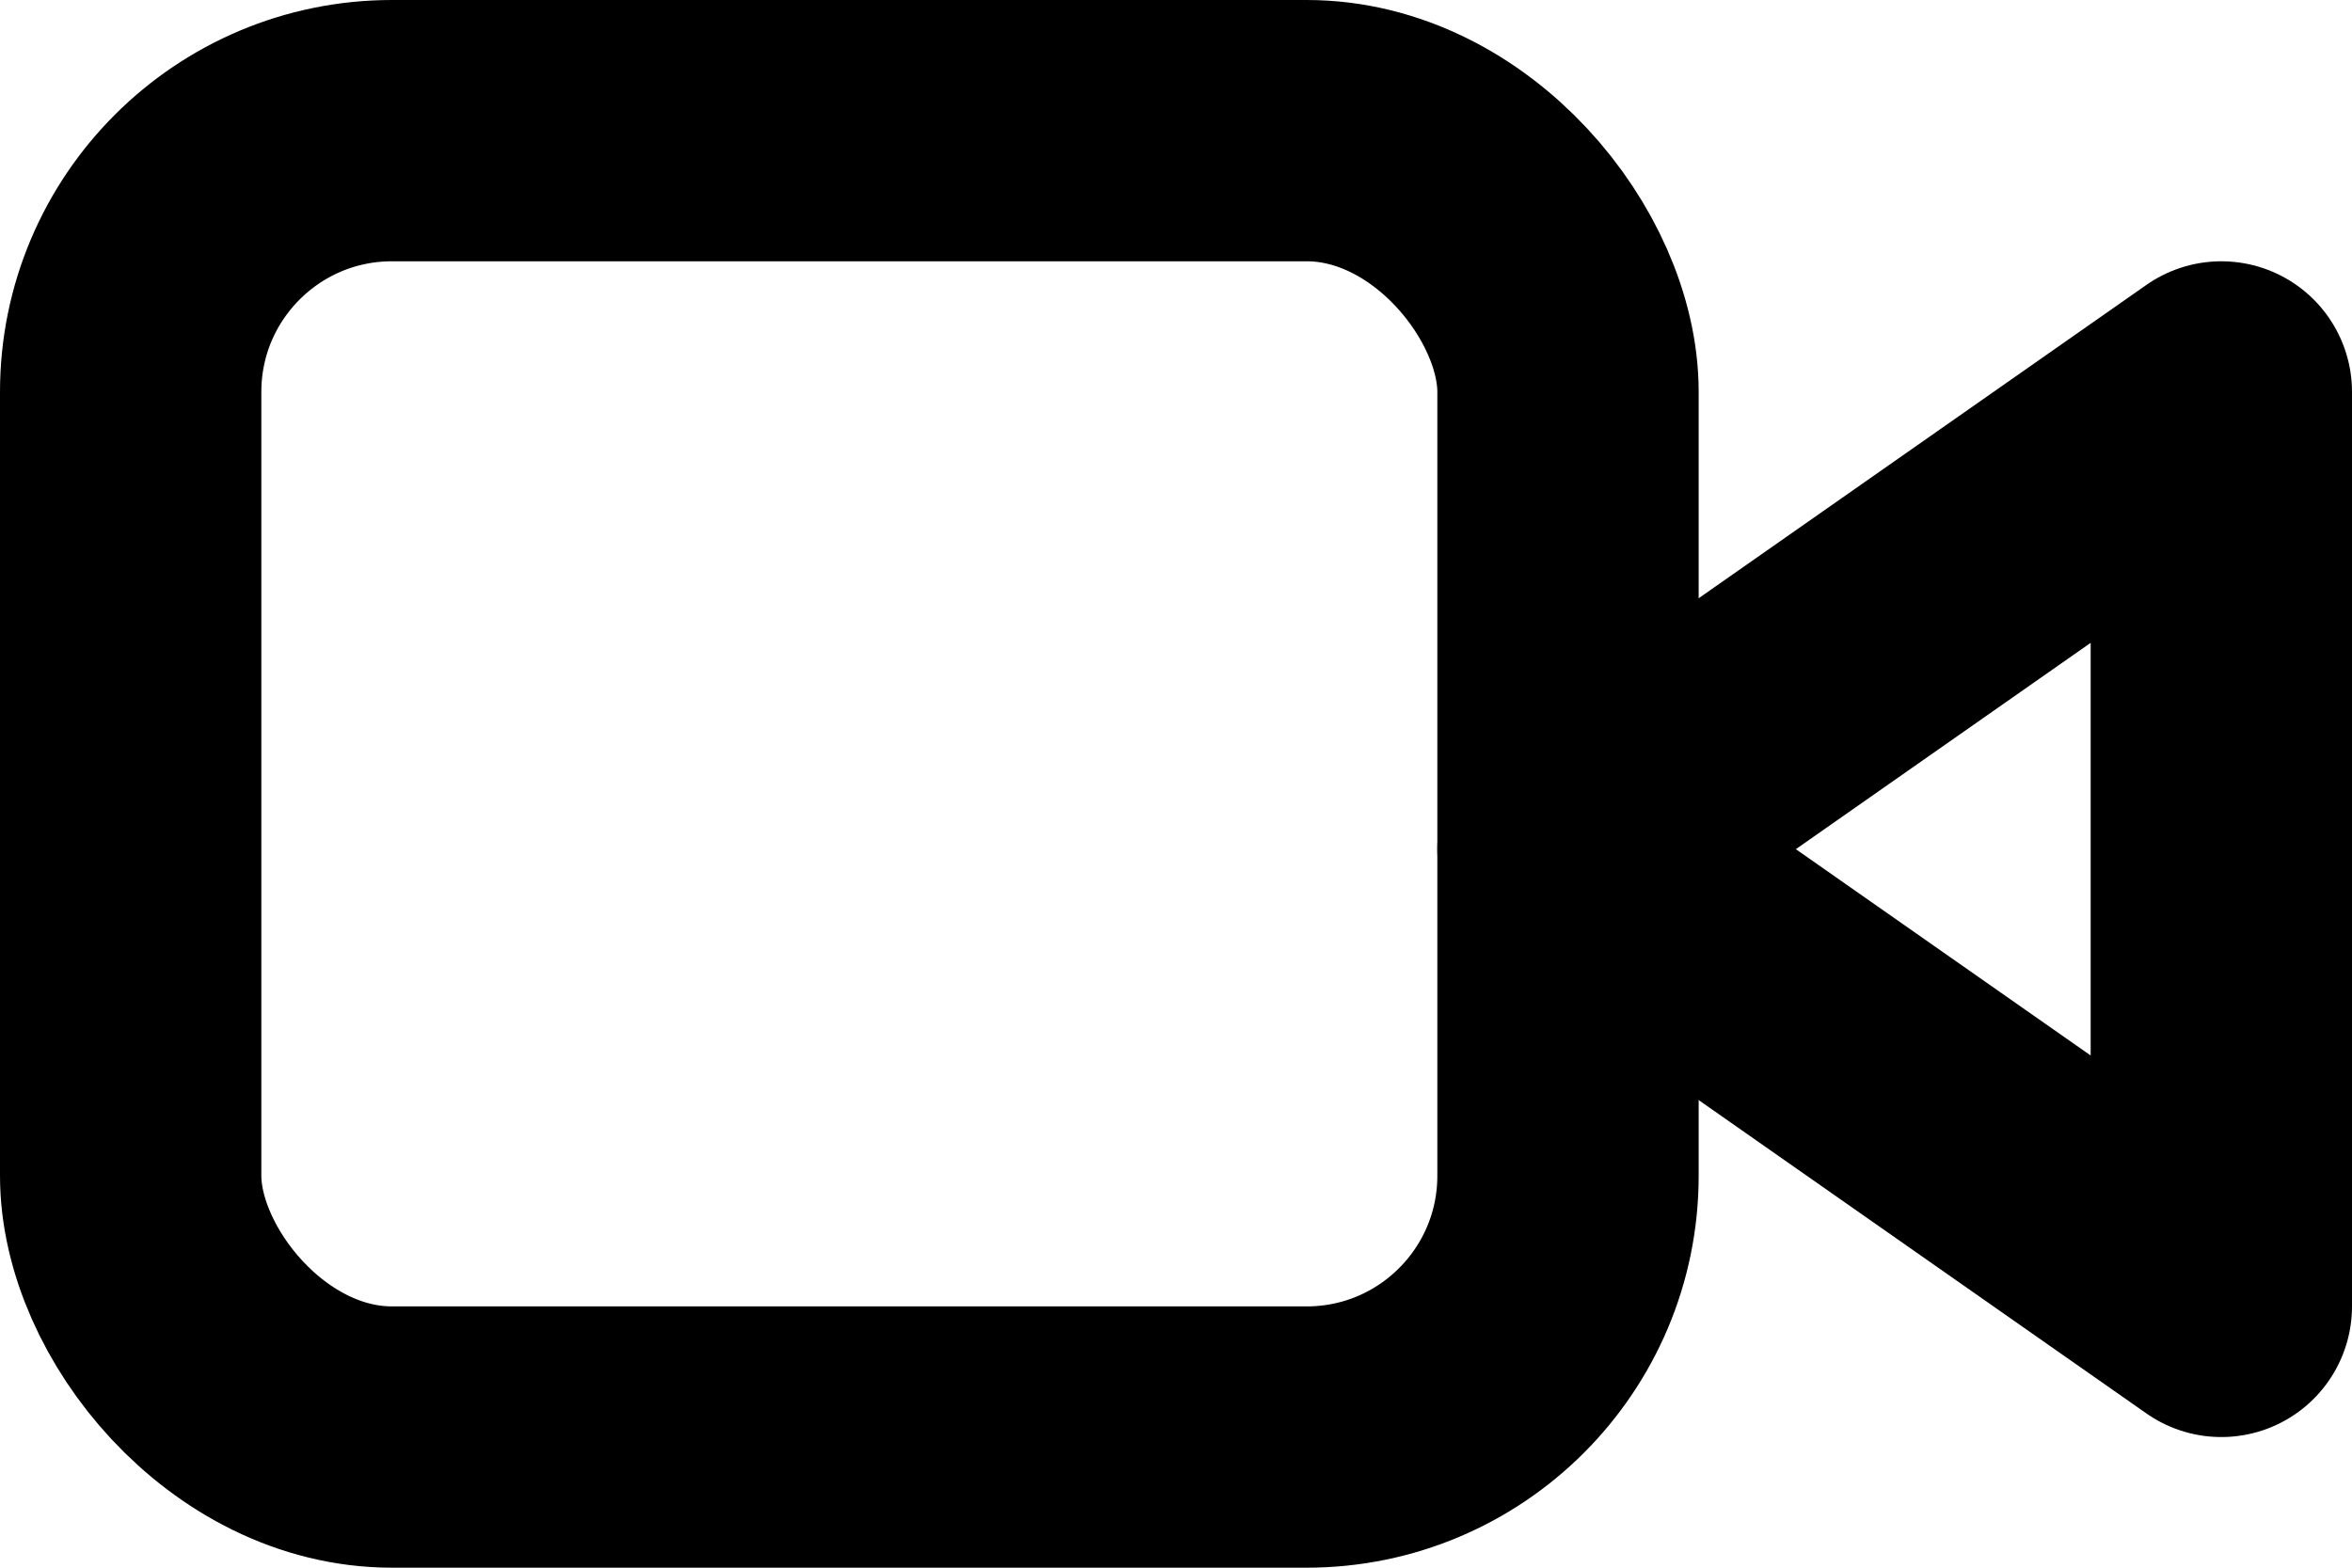 <svg xmlns="http://www.w3.org/2000/svg" width="18" height="12" viewBox="0 0 18 12">
  <g id="video" transform="translate(1 1)">
    <path id="Path" d="M5,0,0,3.5,5,7V0Z" transform="translate(11 2)" fill="none" stroke="#000" stroke-linecap="round" stroke-linejoin="round" stroke-miterlimit="10" stroke-width="2"/>
    <rect id="Rectangle" width="11" height="10" rx="2" stroke-width="2" stroke="#000" stroke-linecap="round" stroke-linejoin="round" stroke-miterlimit="10" fill="none"/>
  </g>
</svg>
